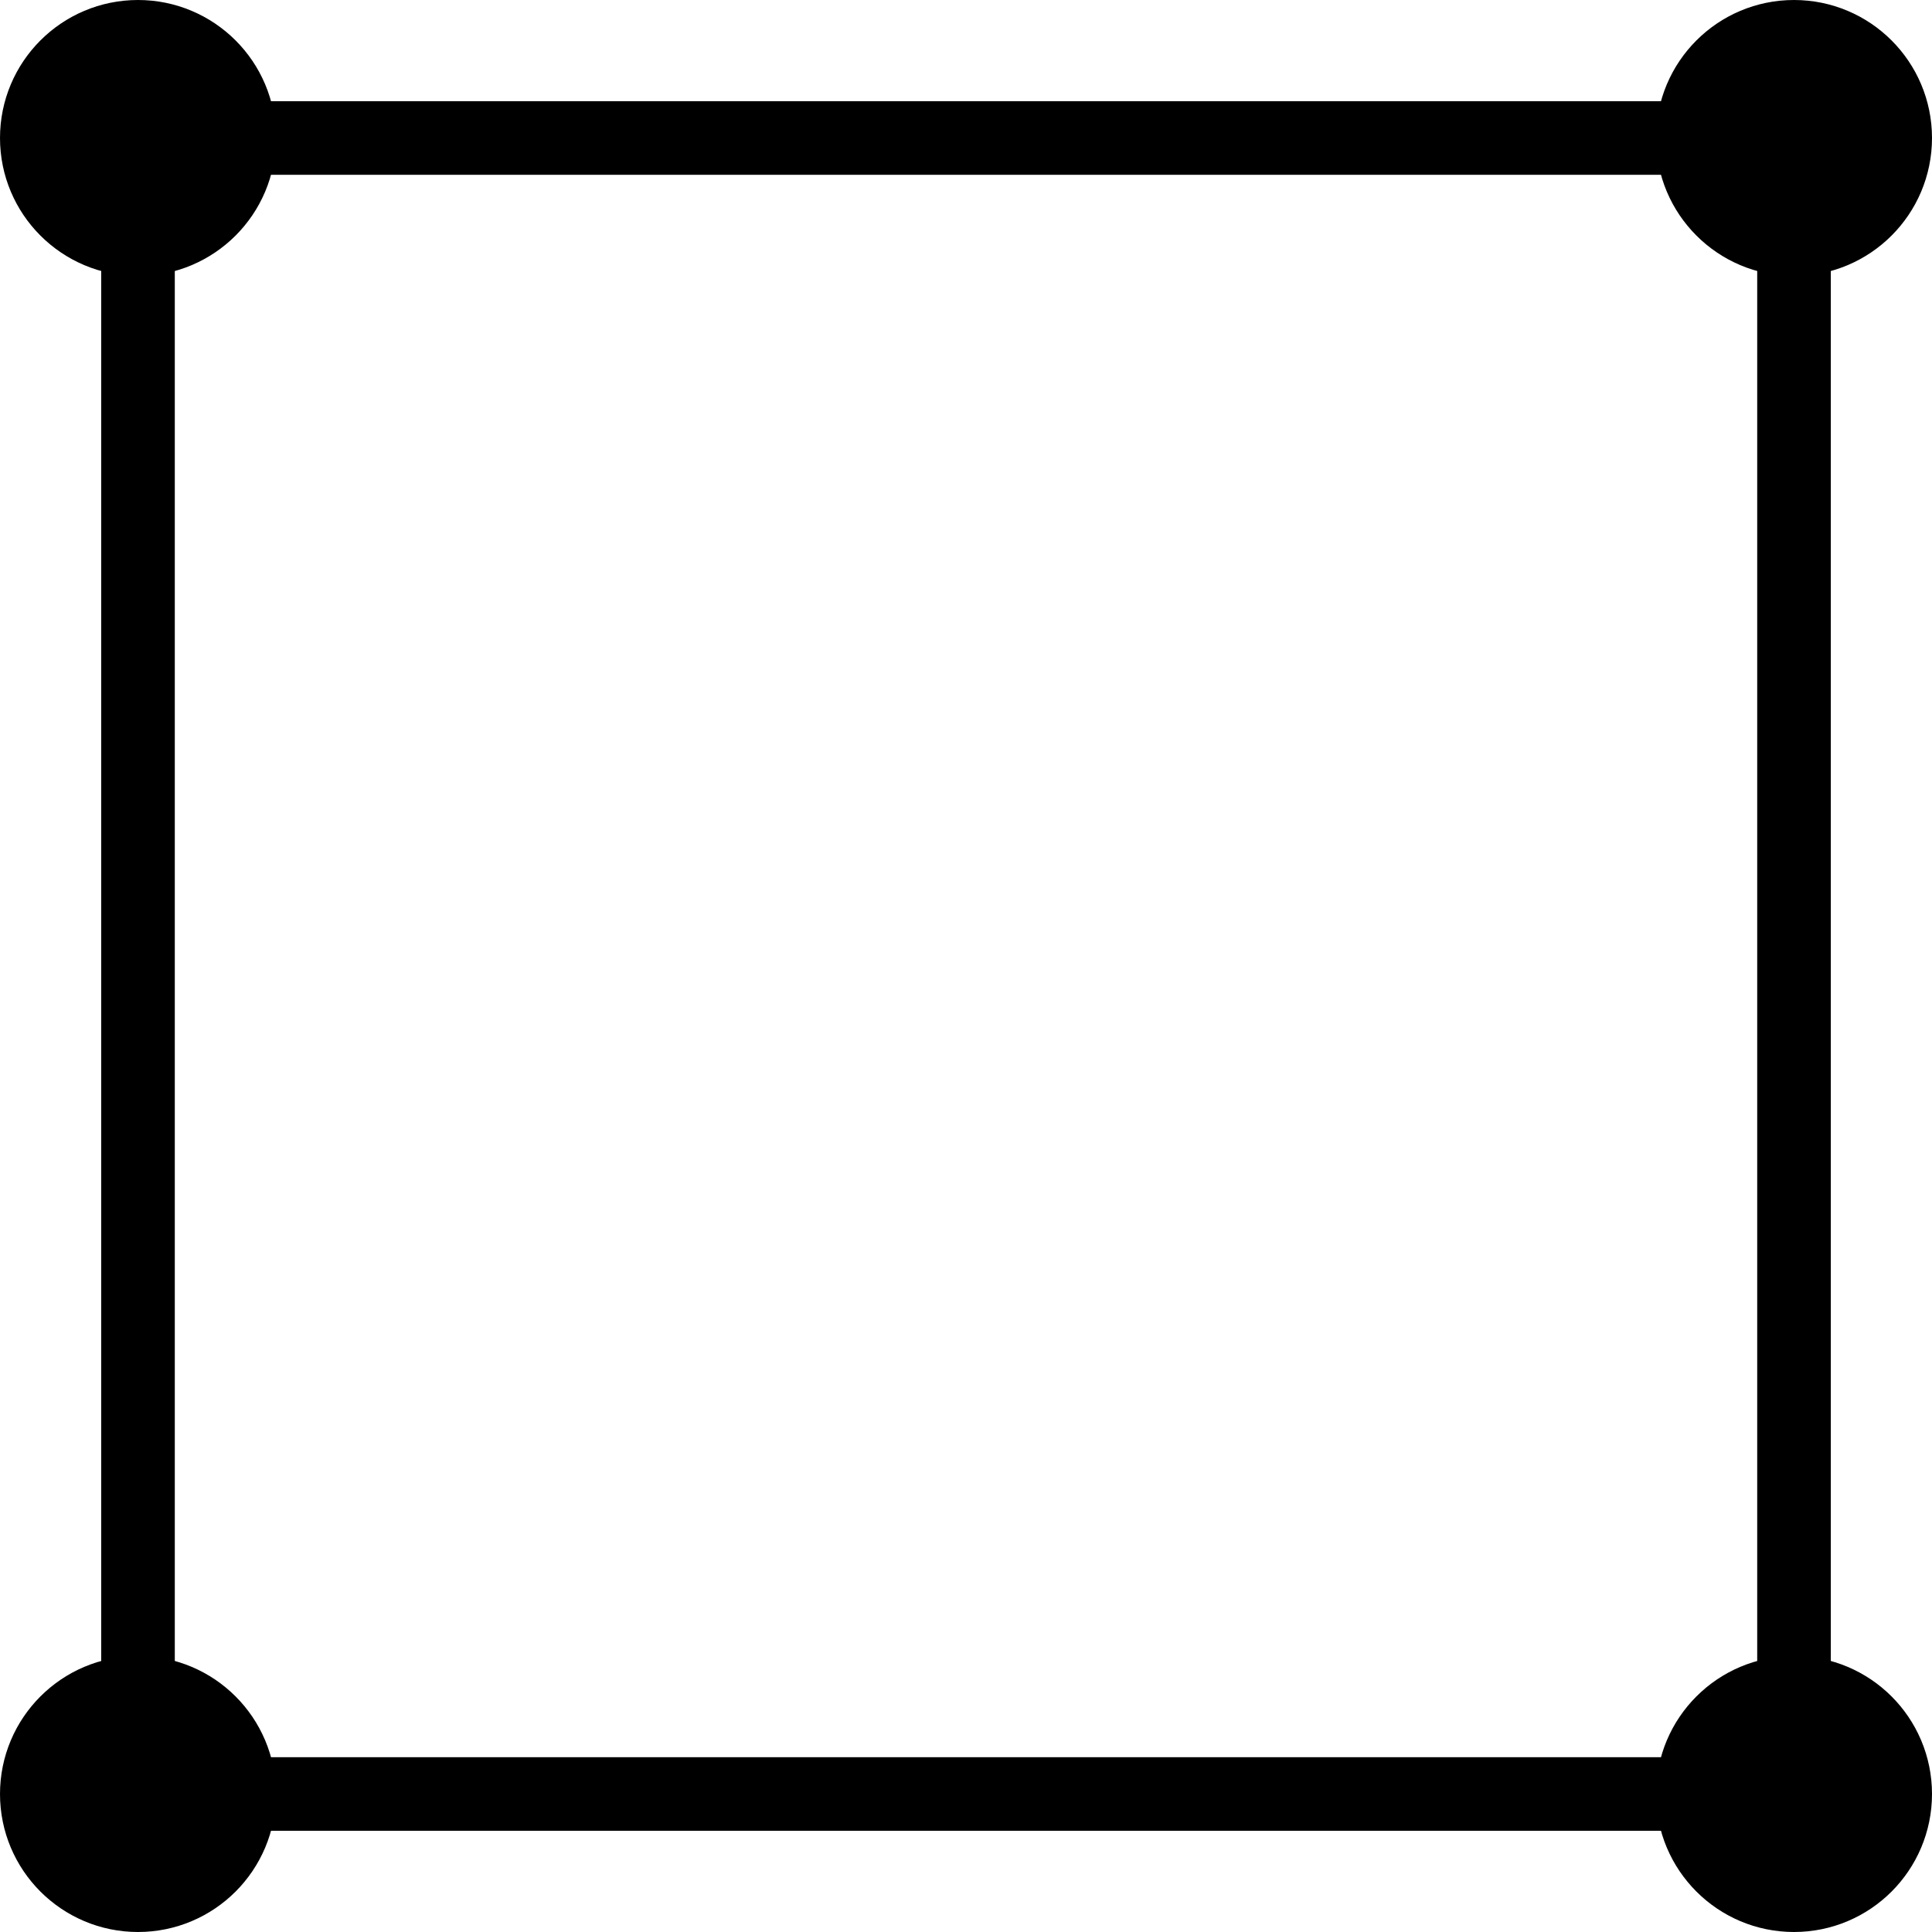 <svg width="210" height="210" xmlns="http://www.w3.org/2000/svg">
 <!-- Created with Method Draw - http://github.com/duopixel/Method-Draw/ -->

 <g>
  <title>background</title>
  <rect fill="none" id="canvas_background" height="301" width="301" y="-1" x="-1"/>
  <g display="none" id="canvasGrid">
   <rect fill="none" stroke-width="0" y="0" x="0" height="100%" width="100%" id="svg_3"/>
  </g>
 </g>
 <g>
  <title>Layer 1</title>
  <line stroke-linecap="undefined" stroke-linejoin="undefined" id="svg_4" y2="195" x2="15" y1="15" x1="15" stroke-width="8" stroke="#000000" fill="none"/>
  <line stroke-linecap="undefined" stroke-linejoin="undefined" id="svg_5" y2="195" x2="195" y1="195" x1="15" stroke-width="8" stroke="#000000" fill="none"/>
  <line stroke-linecap="undefined" stroke-linejoin="undefined" id="svg_6" y2="195" x2="195" y1="15" x1="195" stroke-width="8" stroke="#000000" fill="none"/>
  <line stroke-linecap="undefined" stroke-linejoin="undefined" id="svg_7" y2="15" x2="195" y1="15" x1="15" stroke-width="8" stroke="#000000" fill="none"/>
  <ellipse ry="10" rx="10" id="svg_8" cy="15" cx="15" stroke-width="10" stroke="#000000" fill="#000000"/>
  <ellipse ry="10" rx="10" id="svg_9" cy="195" cx="195" stroke-width="10" stroke="#000000" fill="#000000"/>
  <ellipse ry="10" rx="10" id="svg_10" cy="15" cx="195" stroke-width="10" stroke="#000000" fill="#000000"/>
  <ellipse ry="10" rx="10" id="svg_11" cy="195" cx="15" stroke-width="10" stroke="#000000" fill="#000000"/>
 </g>
</svg>